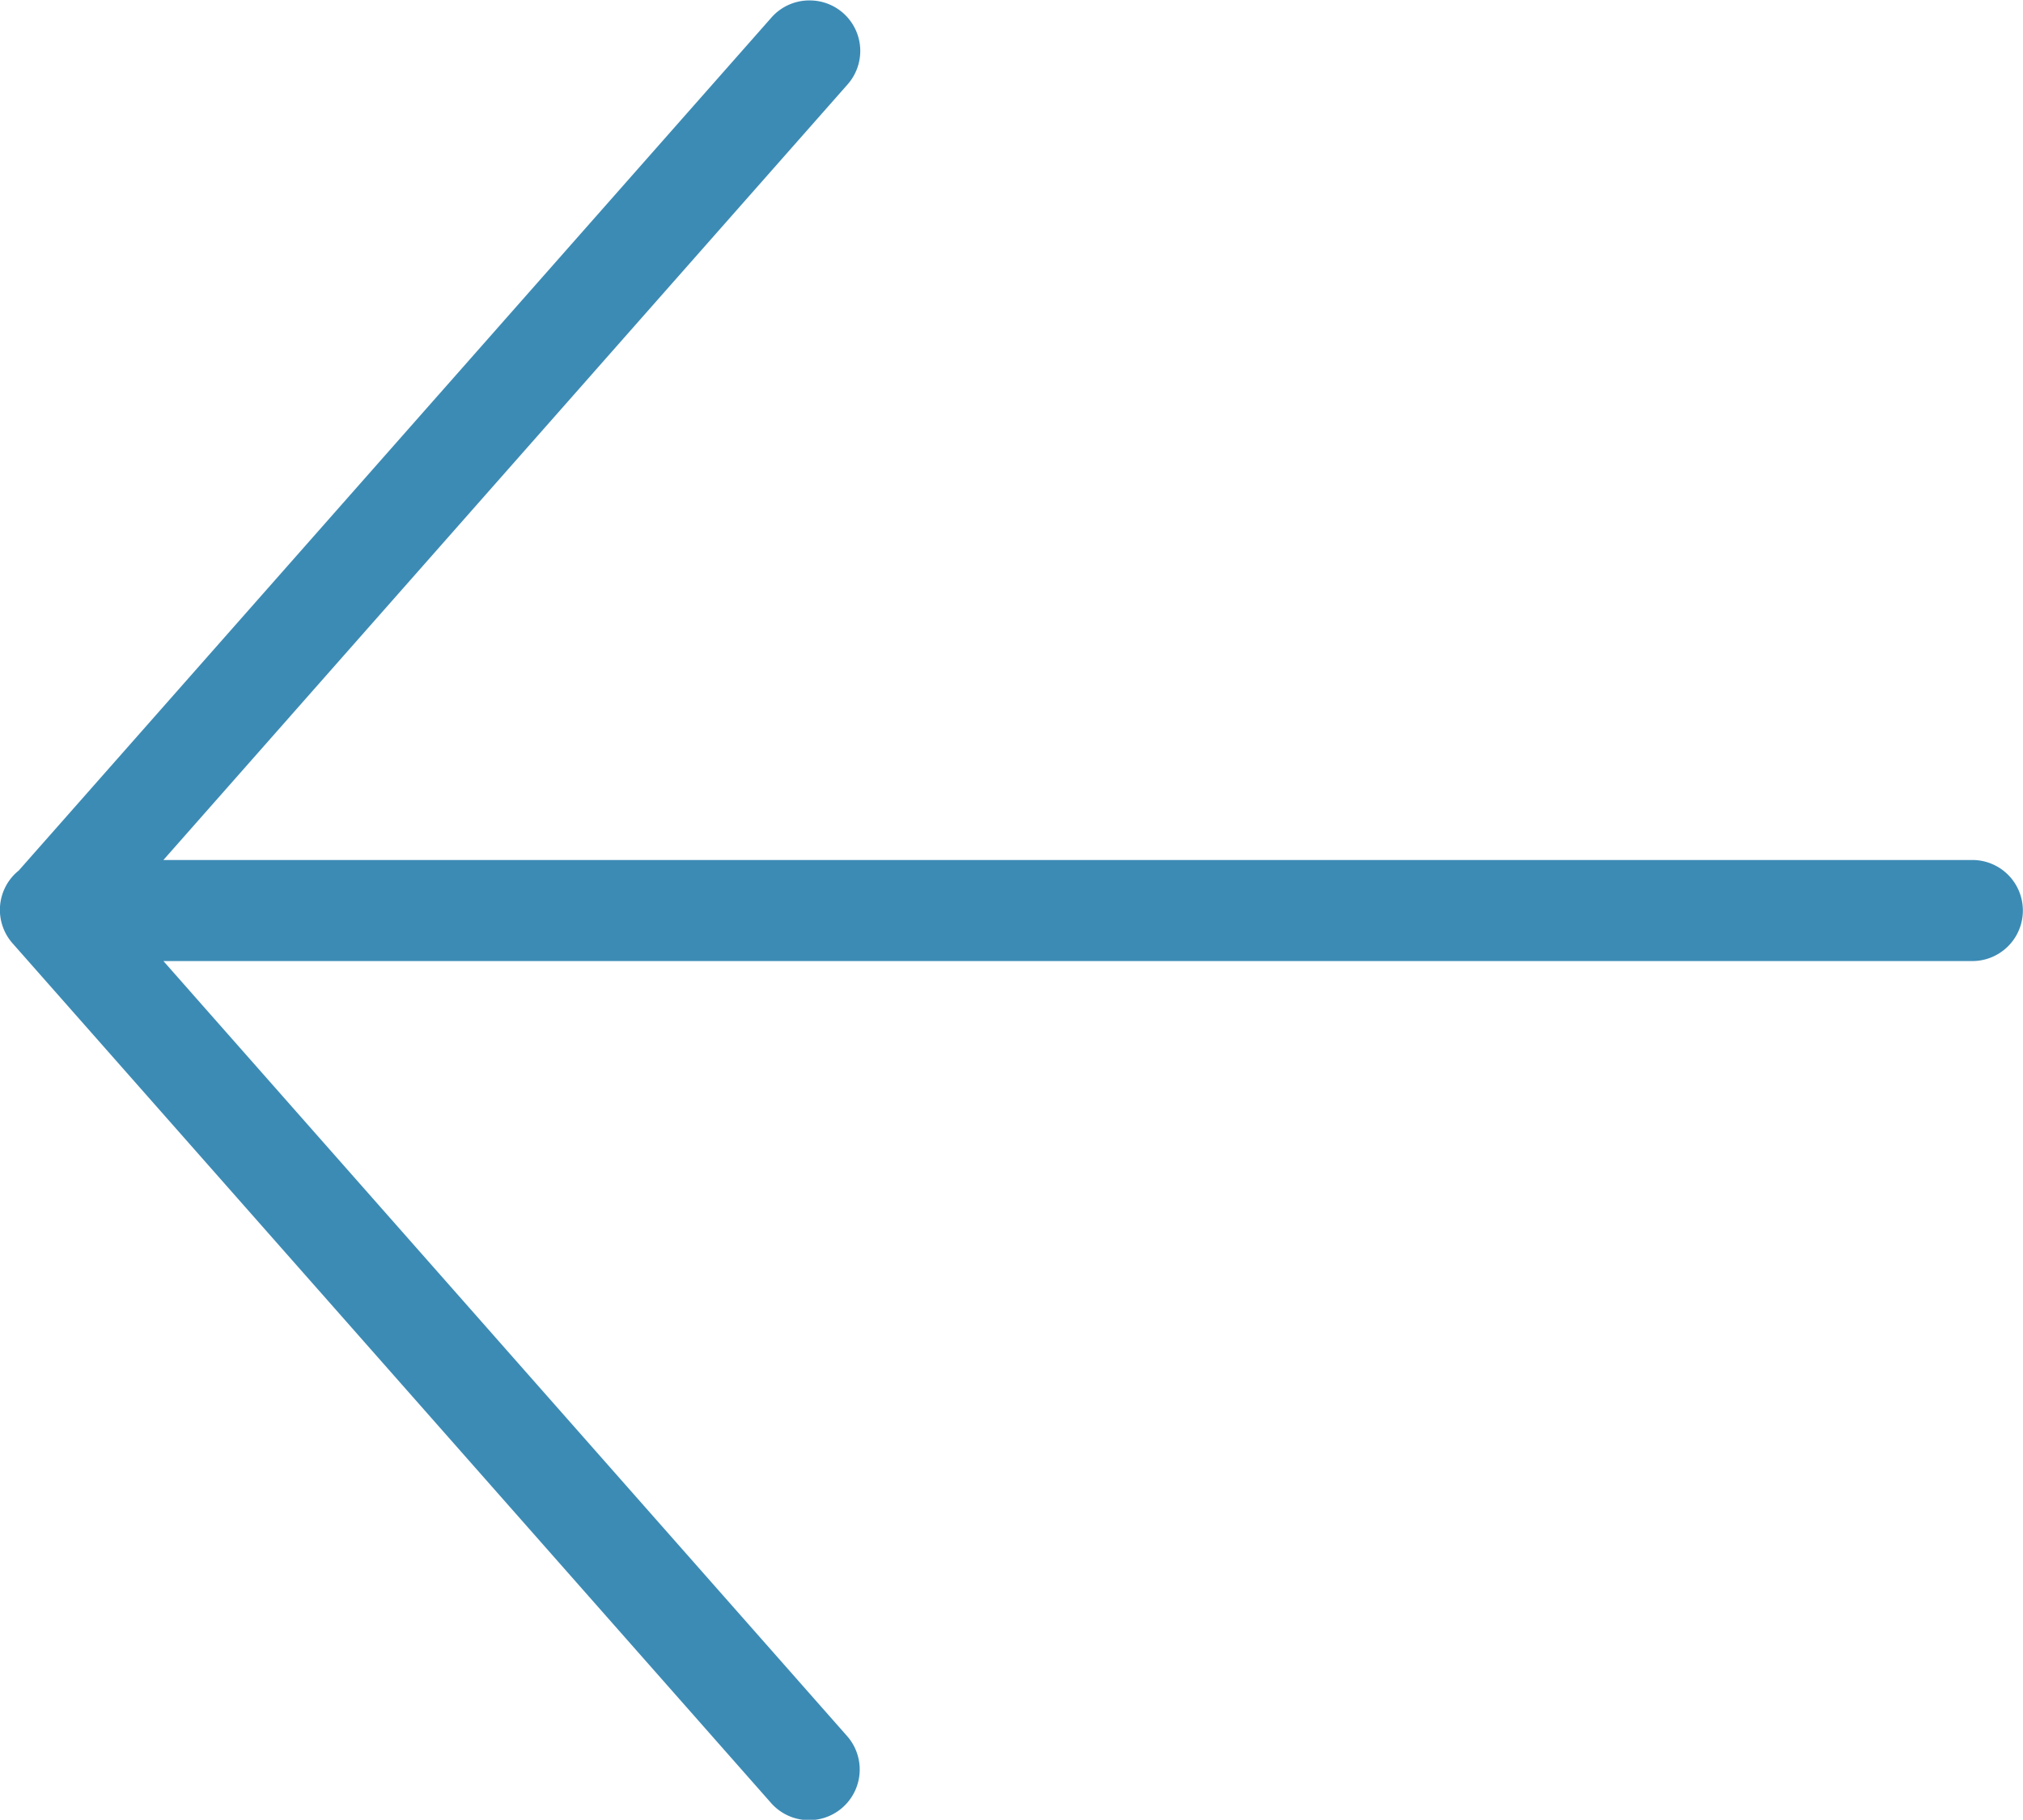 <svg xmlns="http://www.w3.org/2000/svg" width="22.026" height="19.812" viewBox="0 0 22.026 19.812">
  <g id="Group_1604" data-name="Group 1604" transform="translate(-584 -892.527)">
    <g id="Group_472" data-name="Group 472" transform="translate(584 892.527)">
      <path id="Path_542" data-name="Path 542" d="M357.316,294.3a.55.55,0,0,1,.39.919l-7.445,8.439h19.684a.55.55,0,1,1,.023,1.1H350.261l7.445,8.439a.551.551,0,1,1-.83.726l-8.252-9.352a.55.55,0,0,1,.037-.777.277.277,0,0,1,.024-.02l8.191-9.282A.55.55,0,0,1,357.316,294.3Z" transform="translate(-348.482 -294.295)" fill="#3c8bb5"/>
    </g>
  </g>
</svg>

